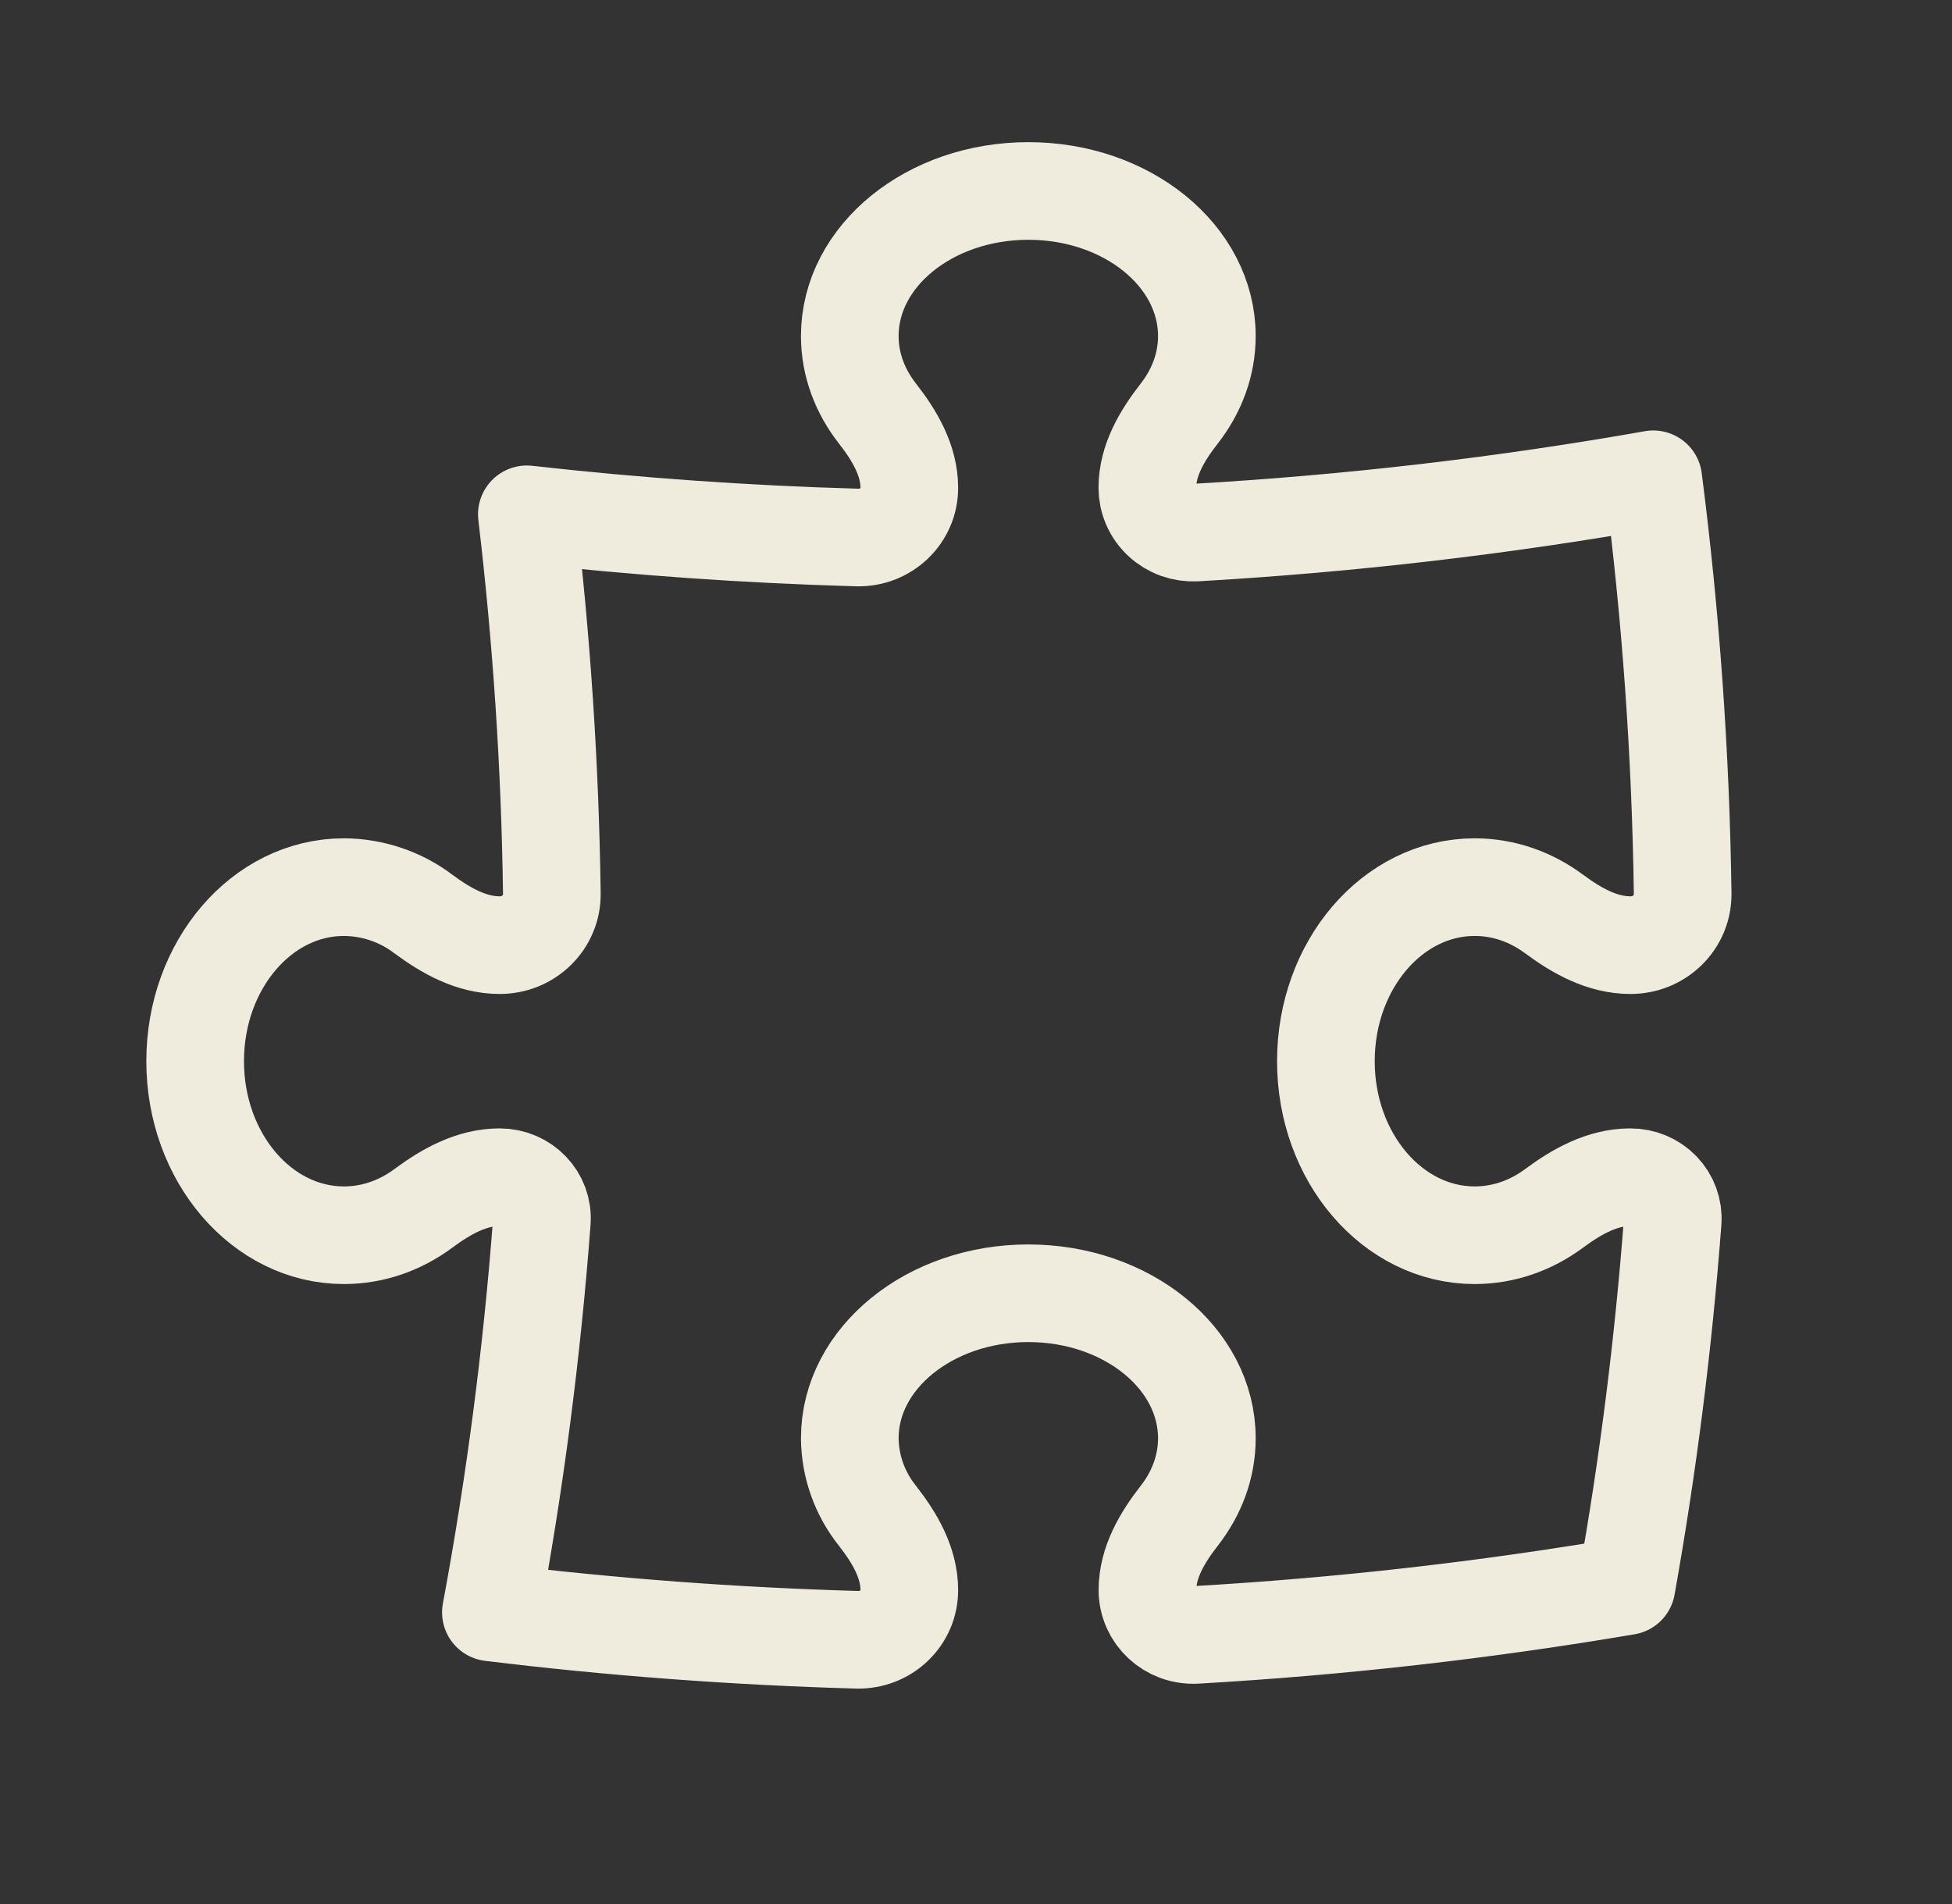 <svg width="41" height="40" viewBox="0 0 41 40" fill="none" xmlns="http://www.w3.org/2000/svg">
<rect x="0" y="0" width="41" height="40" fill="#333333" stroke="none"/>
<path d="M24.099 10.247C24.099 9.67 24.41 9.149 24.768 8.689C25.136 8.218 25.349 7.659 25.349 7.059C25.349 5.376 23.671 4.012 21.599 4.012C19.528 4.012 17.849 5.377 17.849 7.059C17.849 7.659 18.063 8.218 18.431 8.689C18.79 9.149 19.099 9.67 19.099 10.247C19.1 10.387 19.072 10.525 19.017 10.653C18.962 10.782 18.881 10.898 18.779 10.996C18.677 11.093 18.556 11.17 18.423 11.221C18.29 11.272 18.147 11.296 18.005 11.292C15.686 11.227 13.371 11.064 11.066 10.805C11.376 13.426 11.555 16.086 11.591 18.779C11.593 18.92 11.566 19.06 11.511 19.191C11.457 19.322 11.376 19.441 11.274 19.541C11.172 19.641 11.05 19.721 10.917 19.775C10.783 19.829 10.639 19.856 10.495 19.856C9.903 19.856 9.368 19.554 8.896 19.204C8.418 18.84 7.831 18.641 7.224 18.637C5.498 18.637 4.099 20.274 4.099 22.294C4.099 24.313 5.499 25.95 7.224 25.95C7.839 25.95 8.413 25.742 8.896 25.383C9.368 25.033 9.903 24.731 10.495 24.731C11.011 24.731 11.419 25.154 11.381 25.657C11.174 28.412 10.817 31.155 10.311 33.873C12.841 34.182 15.408 34.375 18.005 34.449C18.147 34.452 18.29 34.428 18.423 34.377C18.556 34.326 18.677 34.25 18.779 34.152C18.881 34.055 18.962 33.938 19.017 33.81C19.072 33.681 19.1 33.543 19.099 33.404C19.099 32.827 18.79 32.305 18.431 31.845C18.058 31.379 17.854 30.806 17.849 30.215C17.849 28.534 19.529 27.169 21.599 27.169C23.671 27.169 25.349 28.534 25.349 30.215C25.349 30.815 25.136 31.374 24.768 31.845C24.41 32.305 24.101 32.827 24.101 33.404C24.101 33.945 24.563 34.377 25.118 34.346C28.15 34.172 31.17 33.83 34.163 33.322C34.616 30.785 34.939 28.226 35.133 25.657C35.142 25.538 35.125 25.419 35.084 25.307C35.044 25.195 34.98 25.092 34.896 25.005C34.813 24.918 34.712 24.849 34.6 24.802C34.487 24.755 34.367 24.73 34.245 24.731C33.653 24.731 33.118 25.033 32.646 25.383C32.163 25.742 31.59 25.95 30.974 25.95C29.25 25.95 27.849 24.313 27.849 22.294C27.849 20.274 29.25 18.637 30.974 18.637C31.591 18.637 32.163 18.845 32.646 19.204C33.118 19.554 33.653 19.856 34.246 19.856C34.391 19.856 34.535 19.829 34.668 19.775C34.802 19.721 34.923 19.641 35.026 19.541C35.128 19.441 35.208 19.322 35.263 19.191C35.317 19.06 35.344 18.92 35.343 18.779C35.303 15.866 35.097 12.959 34.726 10.069C31.583 10.624 28.376 11.001 25.116 11.188C24.985 11.195 24.854 11.176 24.73 11.132C24.607 11.088 24.494 11.019 24.399 10.931C24.304 10.843 24.228 10.736 24.177 10.619C24.125 10.501 24.099 10.375 24.099 10.247Z" stroke="#F0ECDD" stroke-width="2.051" stroke-linecap="round" stroke-linejoin="round"/>
</svg>
